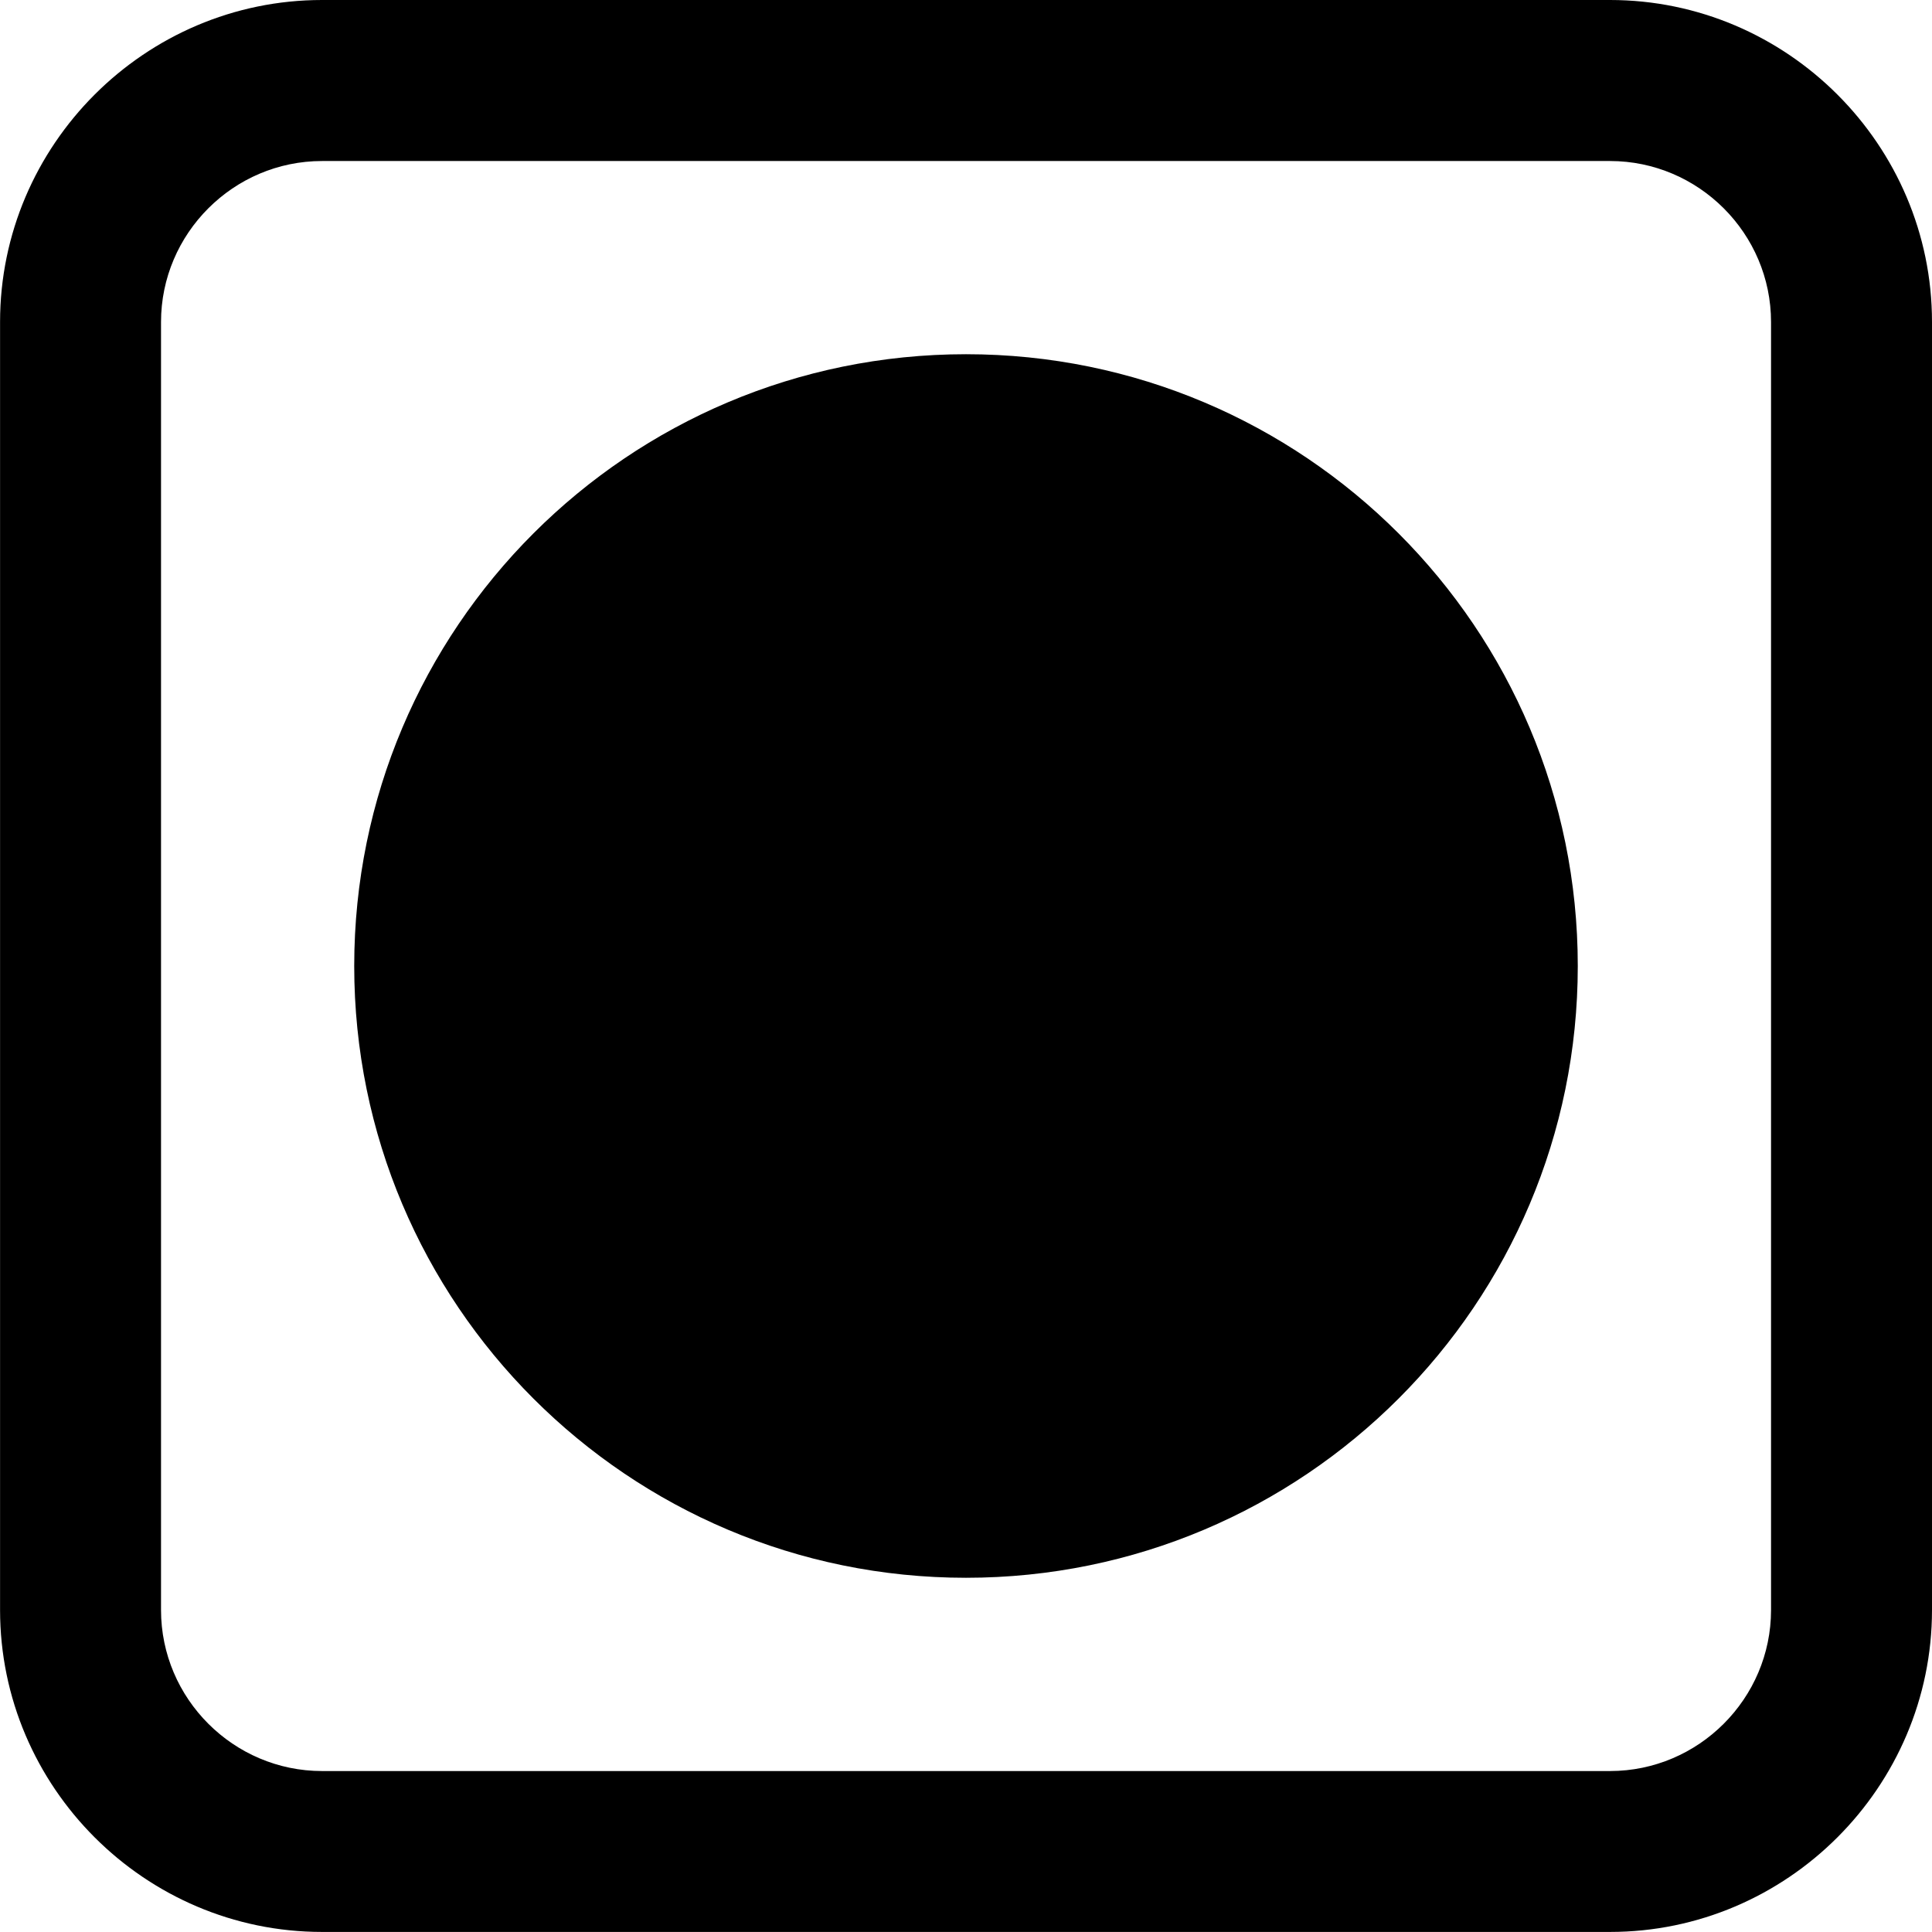 <!-- Generated by IcoMoon.io -->
<svg version="1.1" xmlns="http://www.w3.org/2000/svg" width="32" height="32" viewBox="0 0 32 32">
<title>dot-square</title>
<path d="M26.667 2.667c1.467 0 2.667 1.2 2.667 2.667v21.333c0 1.467-1.2 2.667-2.667 2.667h-21.333c-1.467 0-2.667-1.2-2.667-2.667v-21.333c0-1.467 1.2-2.667 2.667-2.667h21.333zM26.667 0h-21.333c-2.933 0-5.333 2.4-5.333 5.333v21.333c0 2.933 2.4 5.333 5.333 5.333h21.333c2.933 0 5.333-2.4 5.333-5.333v-21.333c0-2.933-2.4-5.333-5.333-5.333v0zM26.133 16c0 5.596-4.537 10.133-10.133 10.133s-10.133-4.537-10.133-10.133c0-5.596 4.537-10.133 10.133-10.133s10.133 4.537 10.133 10.133z"></path>
</svg>
